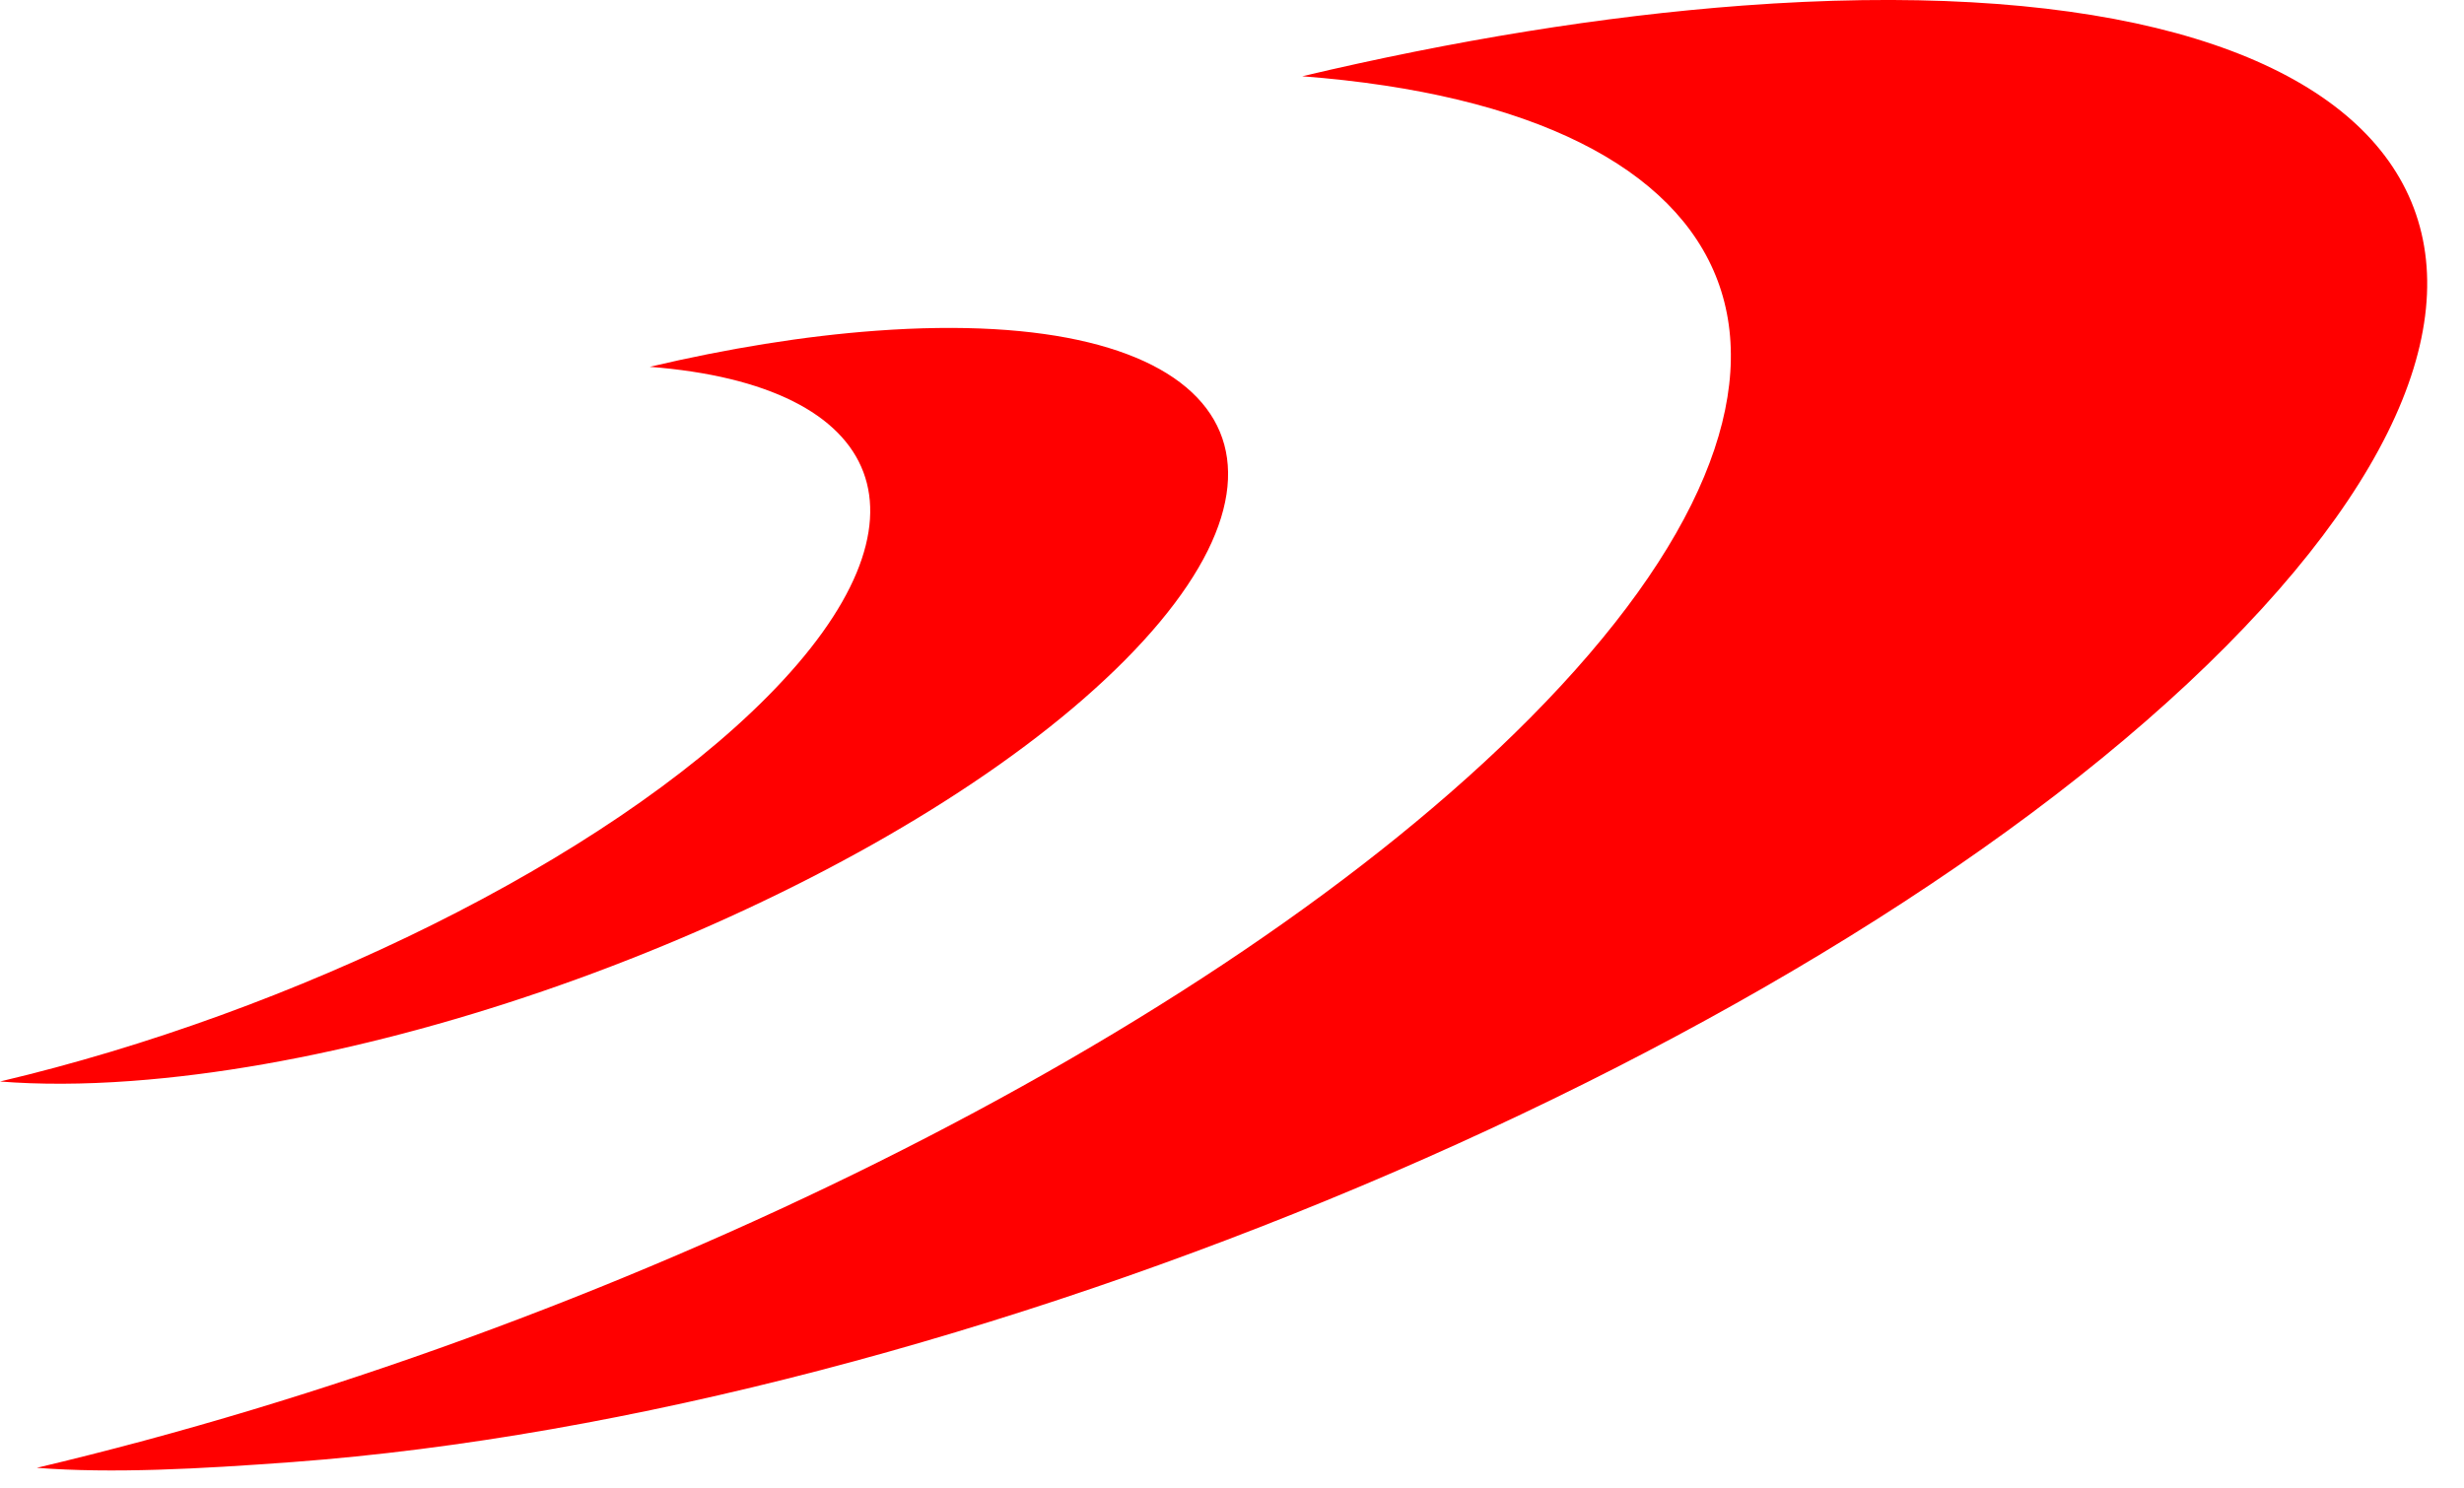 <svg width="48" height="29" viewBox="0 0 48 29" fill="none" xmlns="http://www.w3.org/2000/svg">
<path d="M5.705 28.486C3.863 28.622 2.196 28.712 0.716 28.599C11.821 25.972 23.643 20.201 29.805 13.991C36.498 7.246 34.338 2.174 25.368 1.486C28.318 0.788 31.216 0.313 33.945 0.109C46.948 -0.861 51.168 4.726 43.37 12.586C35.571 20.446 18.708 27.517 5.705 28.486Z" fill="#FF0000"/>
<path d="M2.563 21.061C1.617 21.131 0.762 21.132 0 21.072C5.707 19.727 11.78 16.767 14.945 13.577C18.382 10.114 17.268 7.505 12.658 7.147C14.173 6.79 15.663 6.547 17.067 6.444C23.75 5.952 25.92 8.825 21.915 12.862C17.912 16.897 9.246 20.569 2.563 21.061Z" fill="#FF0000"/>
</svg>
